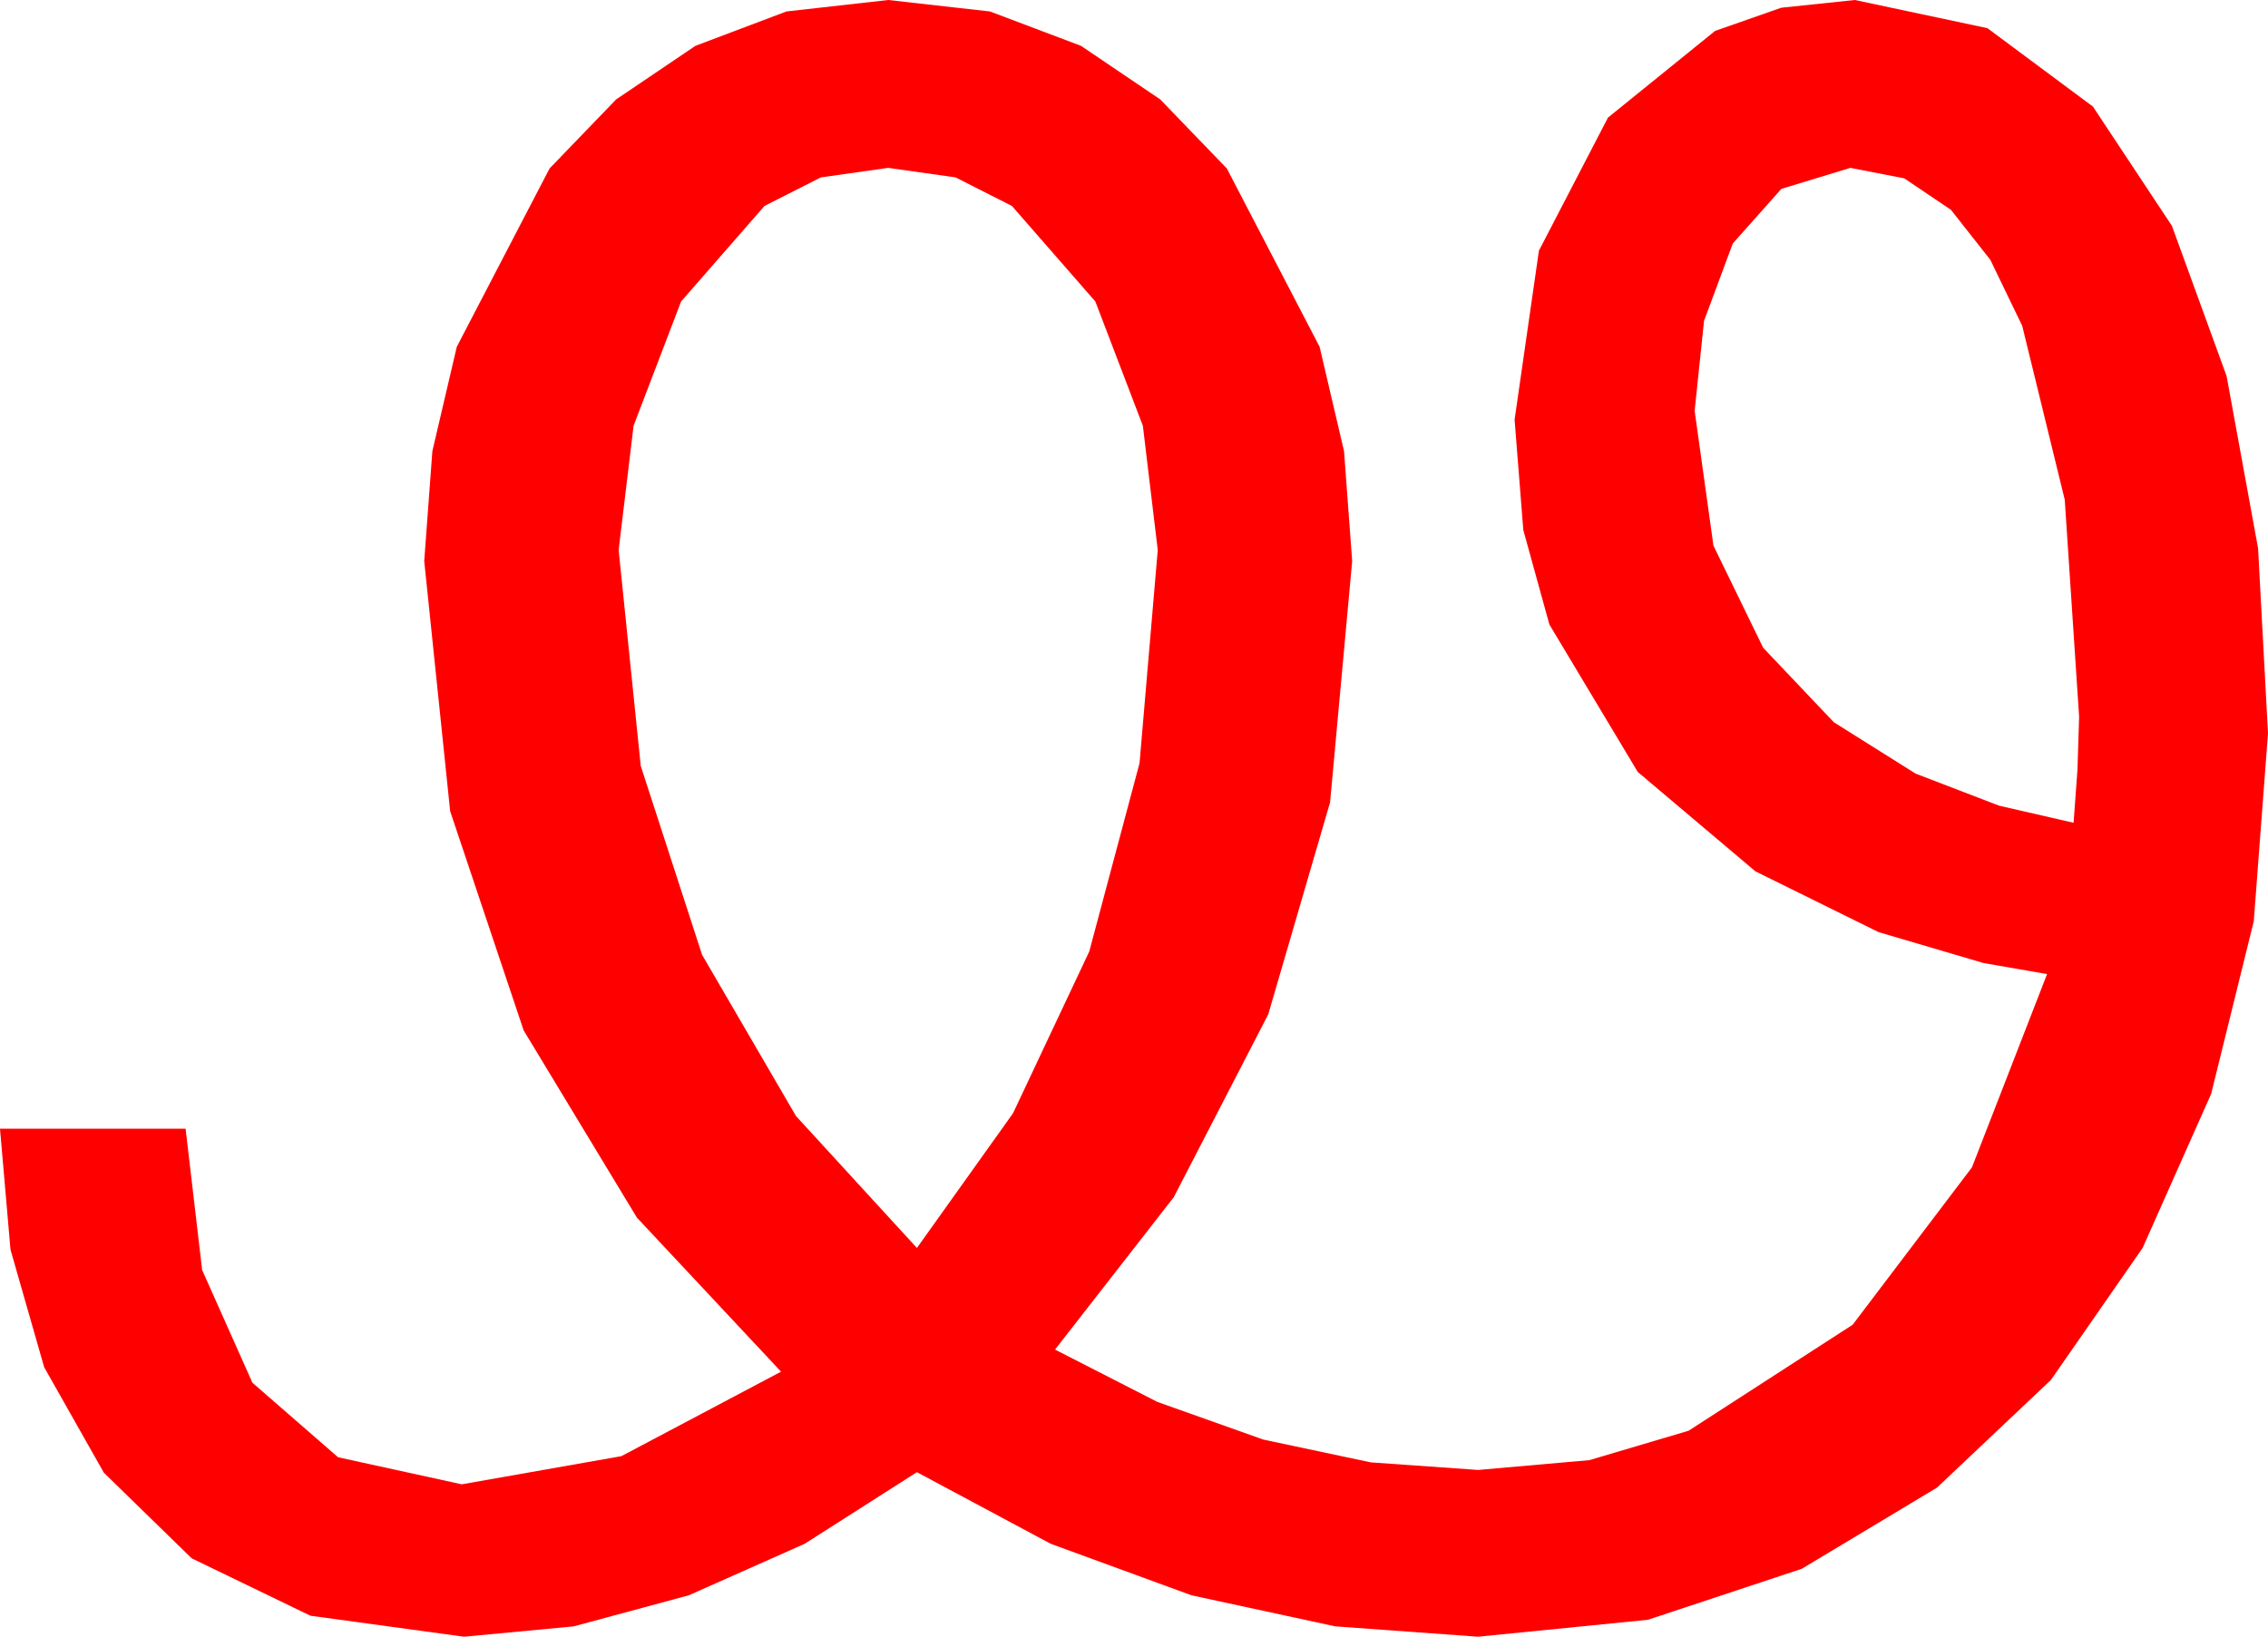 <?xml version="1.0" encoding="utf-8"?>
<!DOCTYPE svg PUBLIC "-//W3C//DTD SVG 1.1//EN" "http://www.w3.org/Graphics/SVG/1.1/DTD/svg11.dtd">
<svg width="60.146" height="43.418" xmlns="http://www.w3.org/2000/svg" xmlns:xlink="http://www.w3.org/1999/xlink" xmlns:xml="http://www.w3.org/XML/1998/namespace" version="1.1">
  <g>
    <g>
      <path style="fill:#FF0000;fill-opacity:1" d="M49.072,4.453L47.241,5.01 45.952,6.46 45.19,8.511 44.941,10.898 45.439,14.473 46.758,17.183 48.633,19.16 50.801,20.522 53.013,21.372 54.99,21.826 55.093,20.42 55.137,19.014 54.756,13.257 53.628,8.643 52.782,6.892 51.738,5.566 50.5,4.731 49.072,4.453z M23.555,4.453L21.768,4.706 20.273,5.464 18.062,7.998 16.802,11.294 16.406,14.59 16.992,20.317 18.618,25.327 21.108,29.604 24.316,33.105 26.865,29.531 28.887,25.239 30.22,20.244 30.703,14.59 30.308,11.294 29.048,7.998 26.836,5.464 25.342,4.706 23.555,4.453z M23.555,0L26.254,0.304 28.667,1.216 30.769,2.637 32.534,4.468 34.995,9.199 35.643,11.968 35.859,14.883 35.273,21.284 33.633,26.909 31.128,31.758 27.979,35.801 30.692,37.189 33.501,38.188 36.354,38.793 39.199,38.994 42.147,38.734 44.78,37.954 49.131,35.142 52.295,30.967 54.287,25.84 52.603,25.547 49.819,24.727 46.553,23.115 43.433,20.479 41.089,16.567 40.397,14.059 40.166,11.133 40.811,6.65 42.642,3.12 45.483,0.82 47.238,0.205 49.189,0 52.705,0.747 55.503,2.827 57.598,5.991 59.048,9.976 59.883,14.546 60.146,19.453 59.769,24.437 58.638,29.019 56.821,33.105 54.39,36.606 51.368,39.463 47.783,41.616 43.704,42.968 39.199,43.418 35.409,43.143 31.597,42.319 27.865,40.953 24.316,39.053 21.339,40.953 18.267,42.319 15.216,43.143 12.305,43.418 8.232,42.861 5.083,41.338 2.754,39.067 1.172,36.27 0.278,33.149 0,29.941 4.922,29.941 5.361,33.691 6.694,36.68 8.965,38.657 12.246,39.375 16.479,38.628 20.713,36.387 16.89,32.3 13.887,27.334 11.938,21.519 11.25,14.883 11.466,11.968 12.114,9.199 14.575,4.468 16.34,2.637 18.442,1.216 20.856,0.304 23.555,0z" />
    </g>
  </g>
</svg>